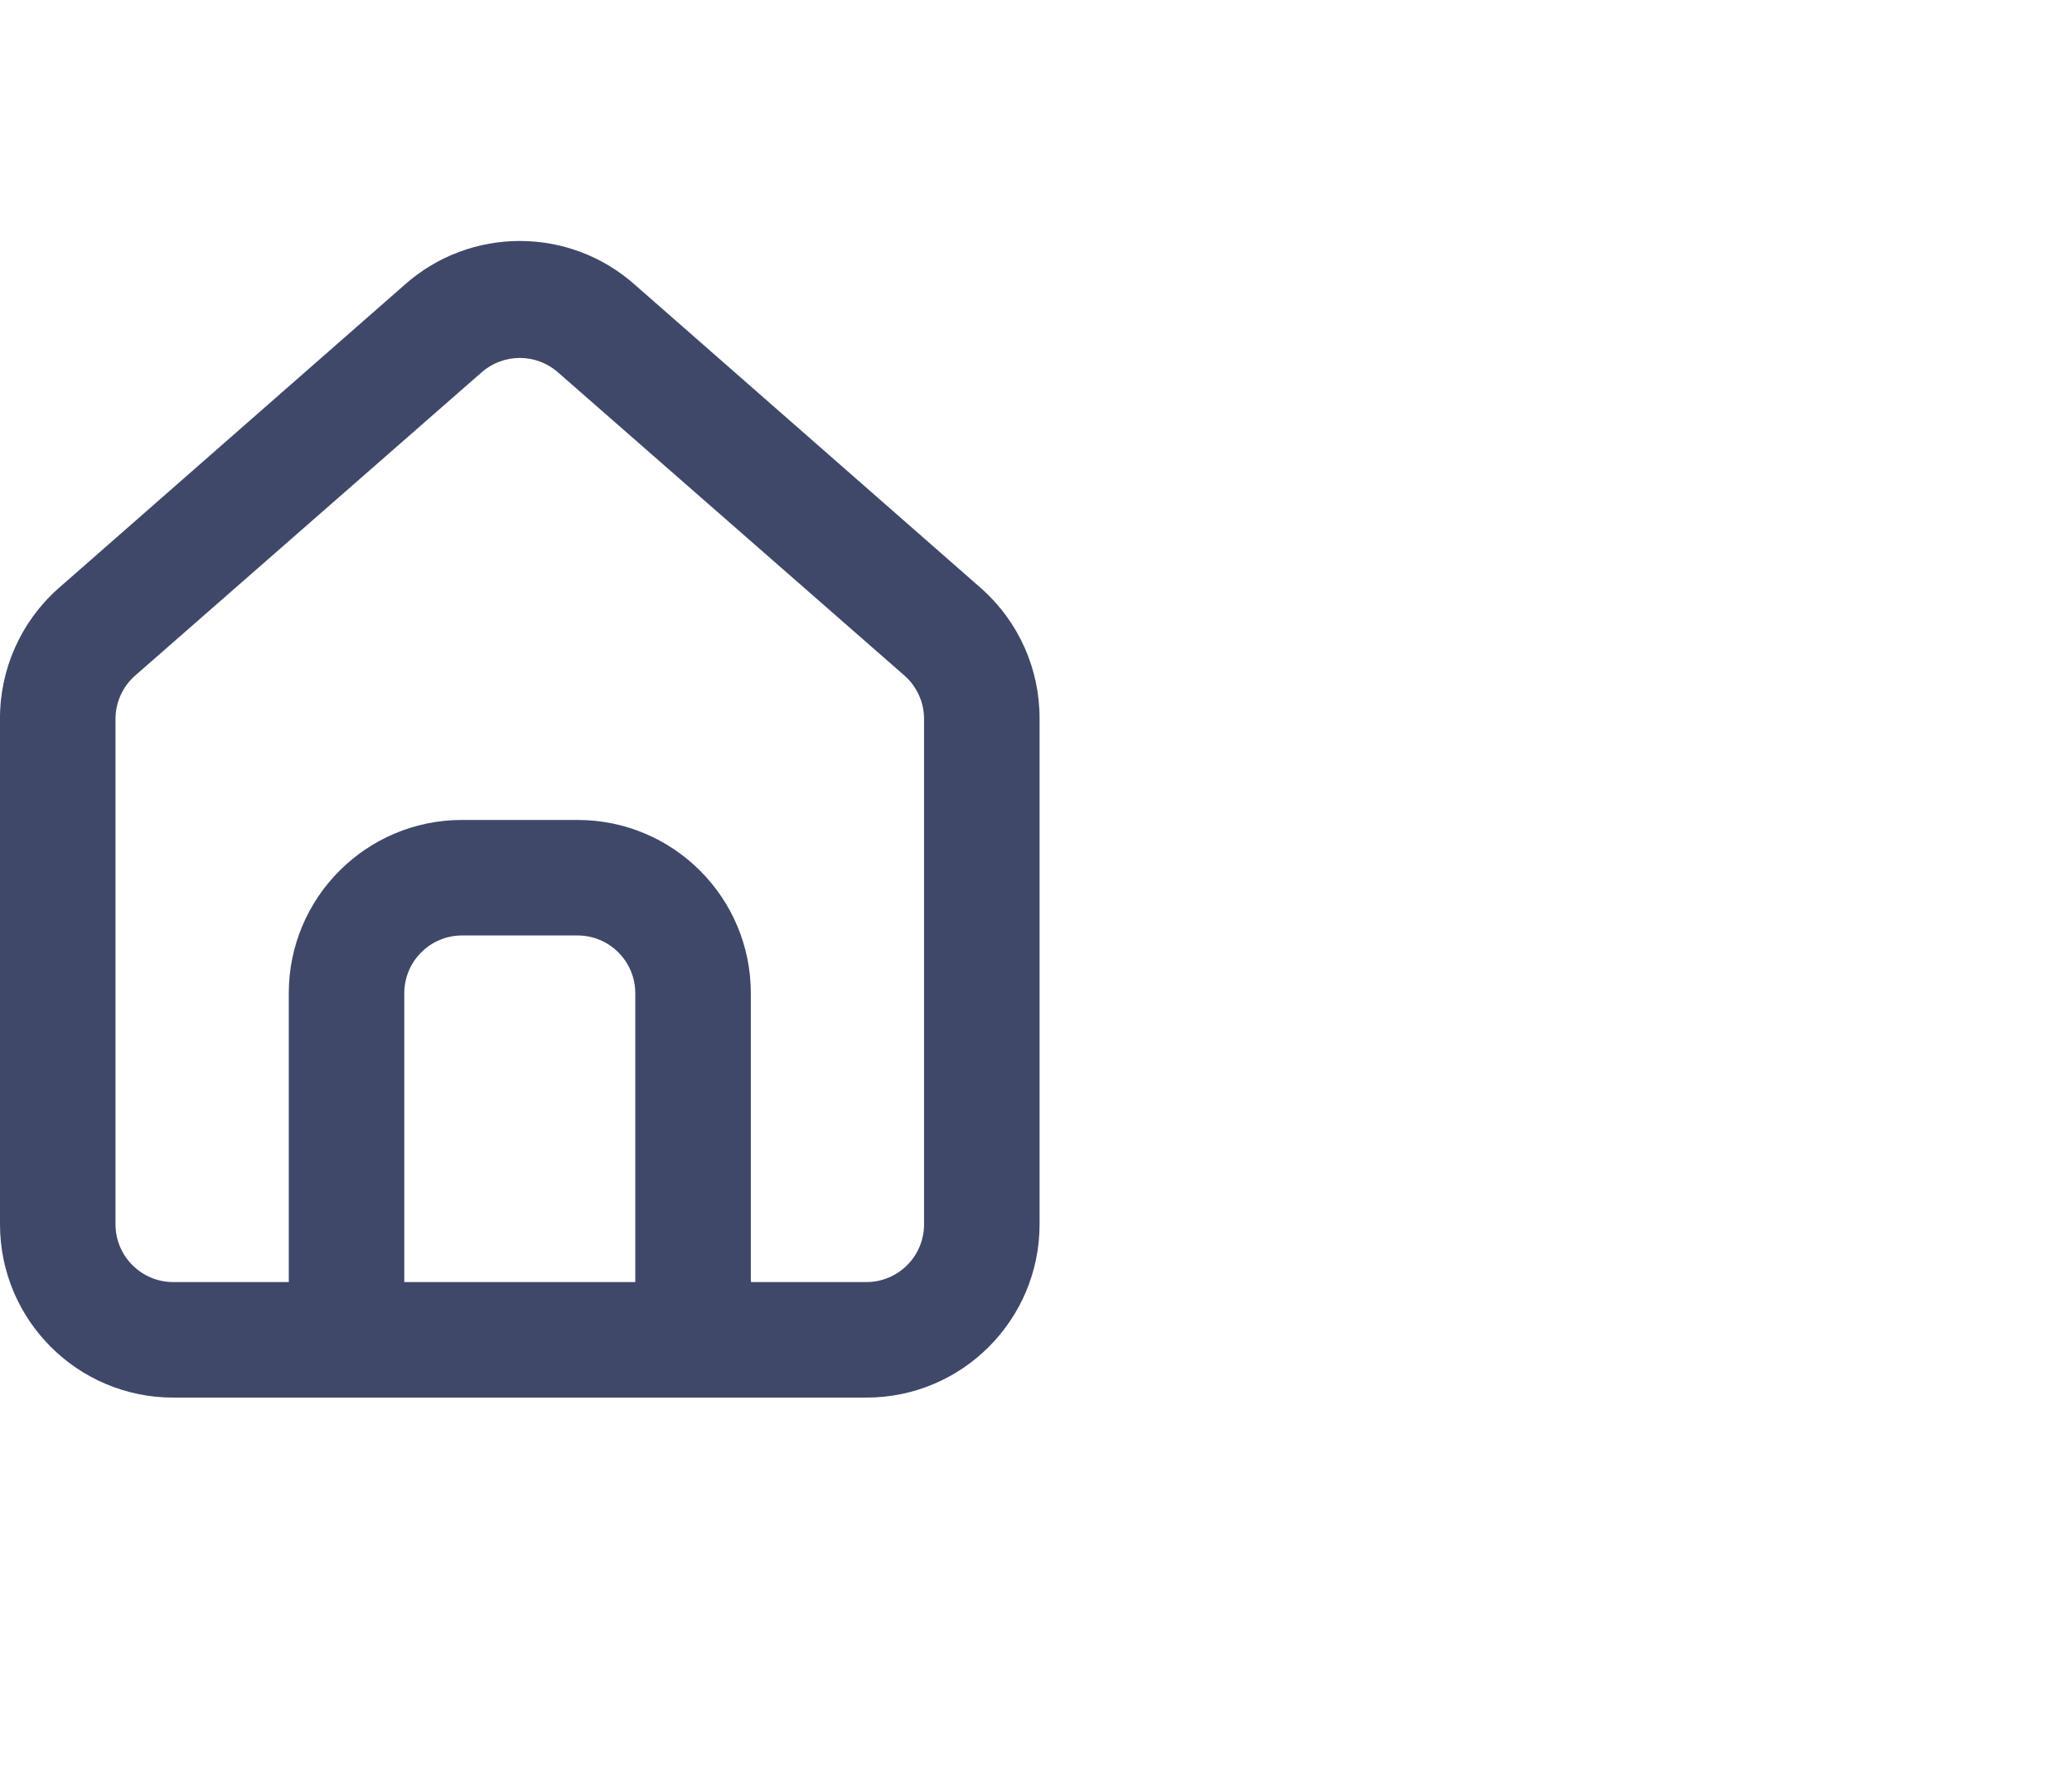 <svg xmlns="http://www.w3.org/2000/svg" width="43" height="37" viewBox="0 0 43 37">
  <path fill="#3F4869" d="M20.376,12.22 L20.376,12.22 L13.184,5.916 C11.82,4.695 9.755,4.695 8.39,5.916 L1.199,12.22 C0.429,12.909 -0.008,13.896 0,14.929 L0,25.404 C0,27.39 1.61,29 3.596,29 L17.979,29 C19.965,29 21.574,27.39 21.574,25.404 L21.574,14.917 C21.579,13.888 21.143,12.906 20.376,12.22 Z M13.184,26.603 L8.39,26.603 L8.39,20.61 C8.39,19.948 8.927,19.411 9.589,19.411 L11.986,19.411 C12.648,19.411 13.184,19.948 13.184,20.61 L13.184,26.603 Z M19.177,25.404 C19.177,26.066 18.641,26.603 17.979,26.603 L15.582,26.603 L15.582,20.61 C15.582,18.624 13.972,17.014 11.986,17.014 L9.589,17.014 C7.603,17.014 5.993,18.624 5.993,20.61 L5.993,26.603 L3.596,26.603 C2.934,26.603 2.397,26.066 2.397,25.404 L2.397,14.917 C2.398,14.573 2.546,14.245 2.805,14.018 L9.996,7.725 C10.449,7.328 11.126,7.328 11.578,7.725 L18.77,14.018 C19.028,14.245 19.177,14.573 19.177,14.917 L19.177,25.404 Z"/>
</svg>
